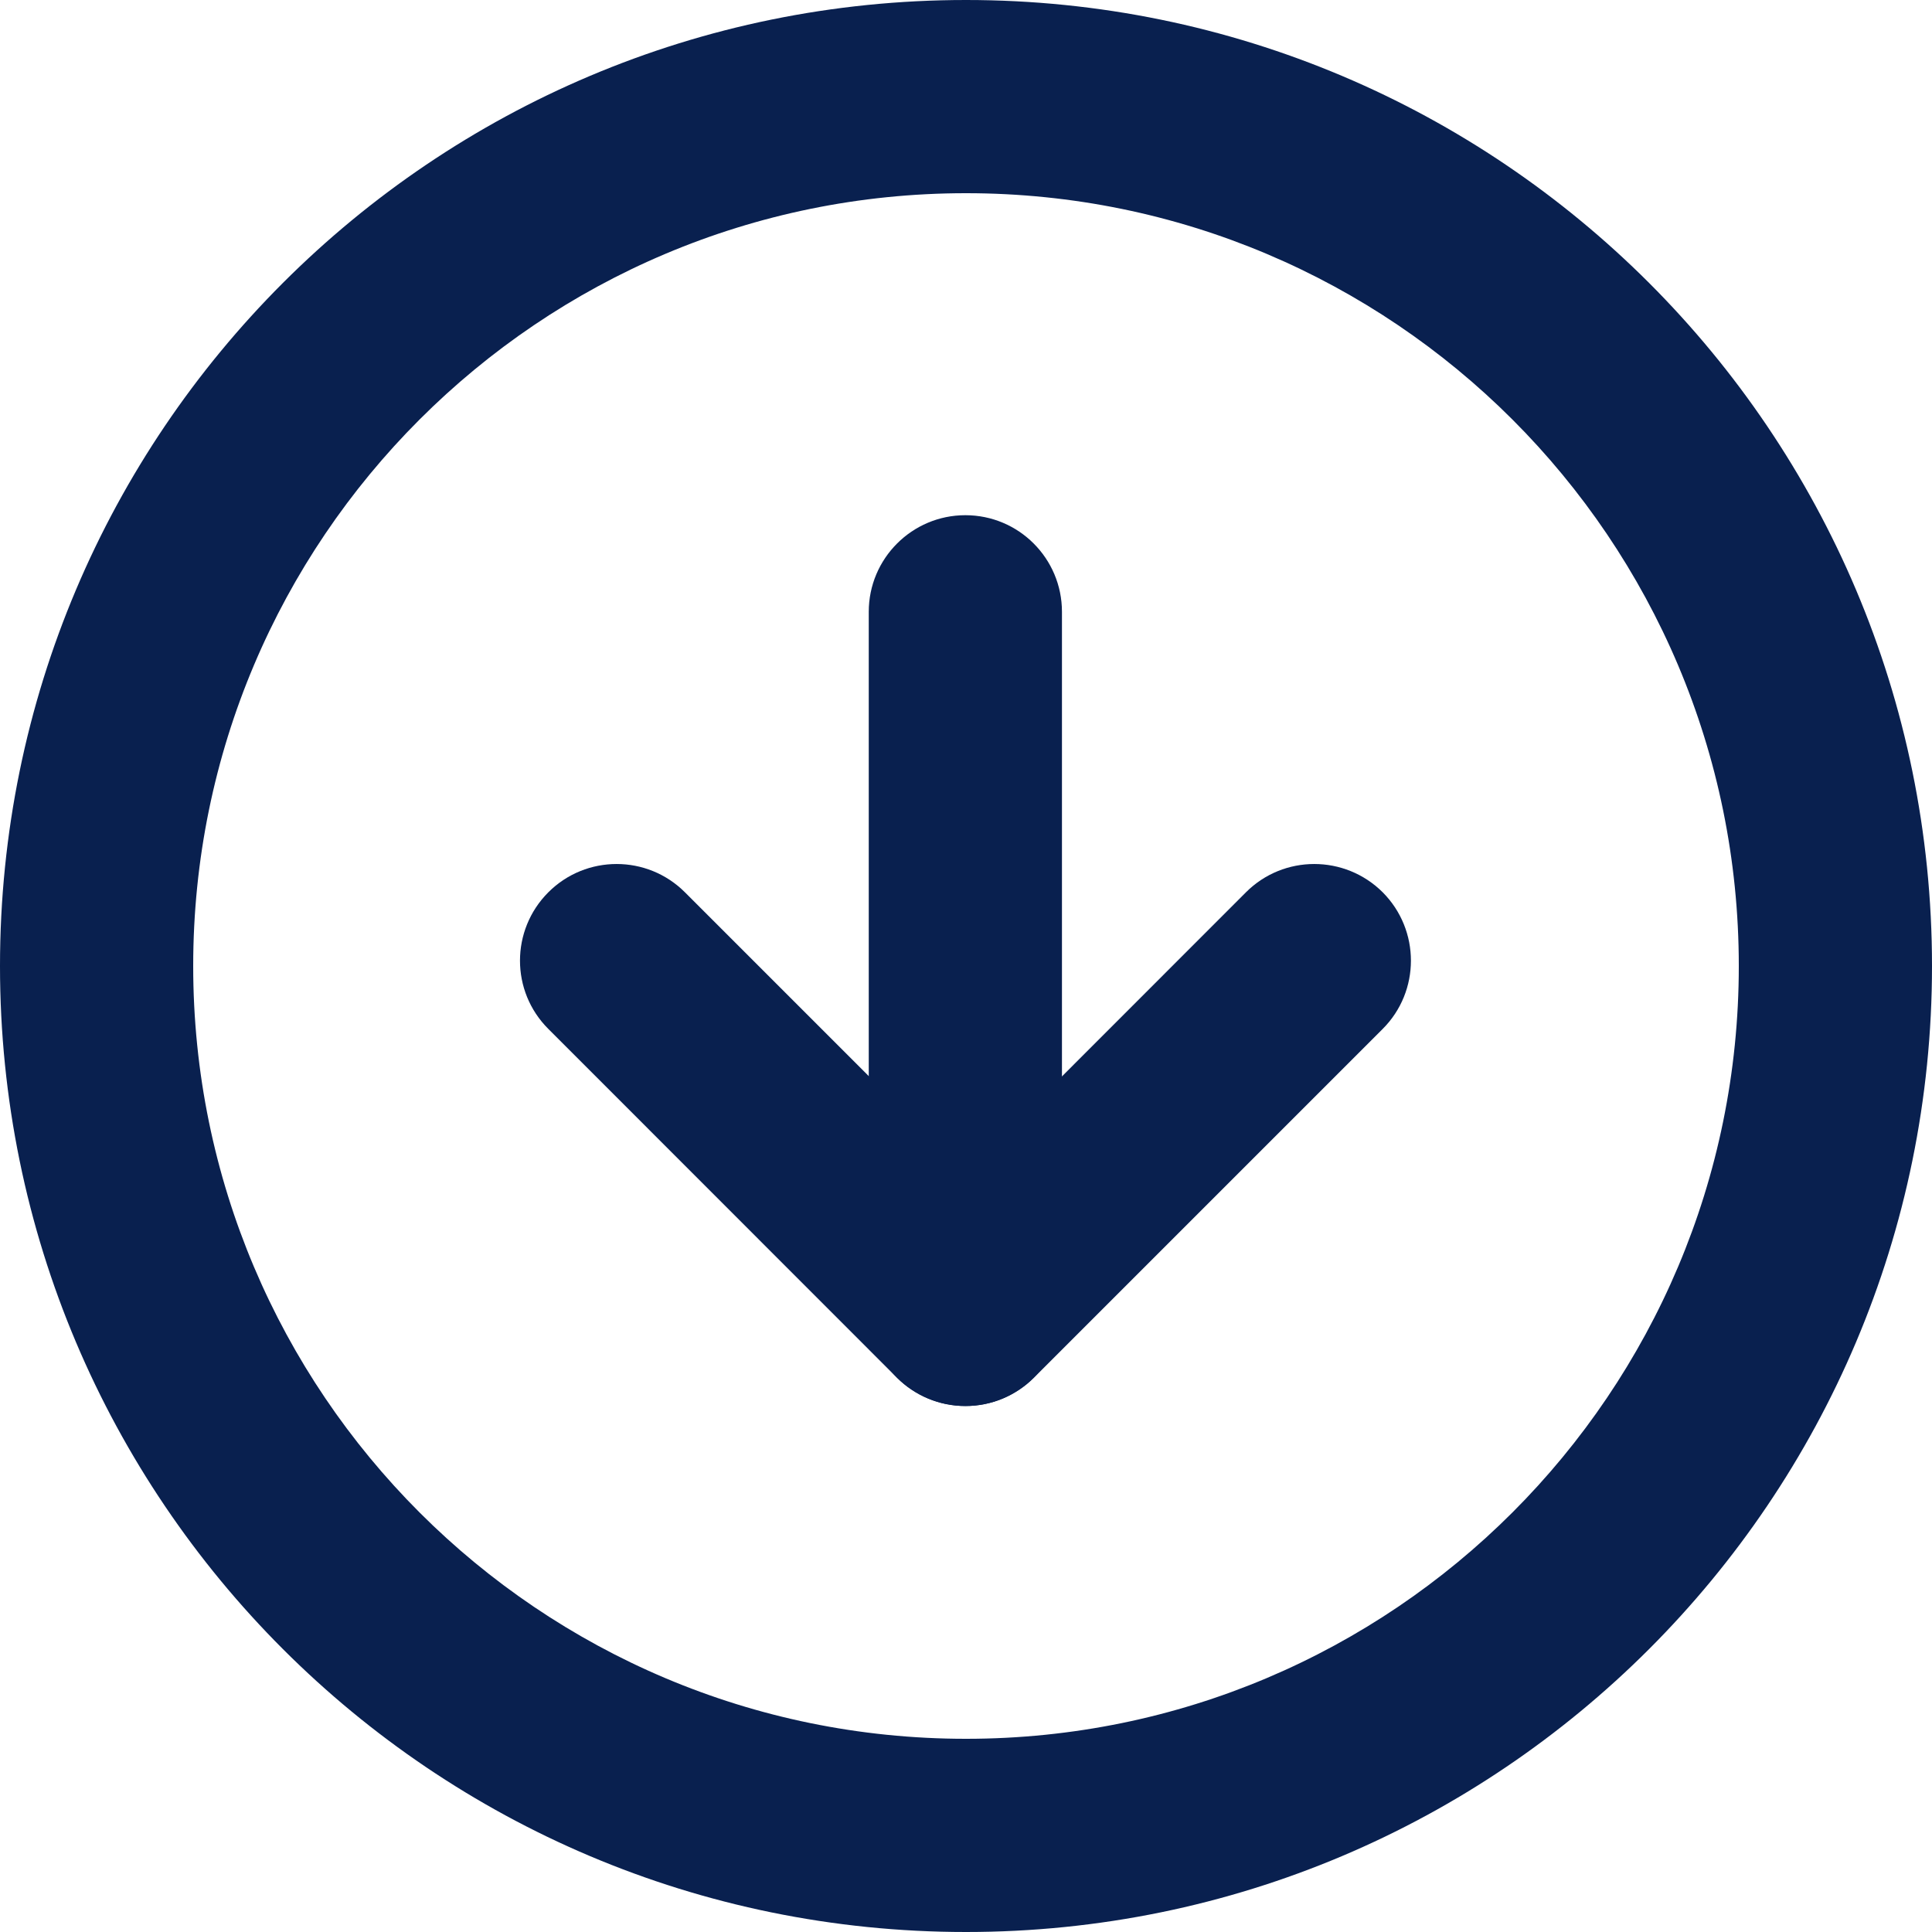 <svg width="12" height="12" viewBox="0 0 12 12" fill="none" xmlns="http://www.w3.org/2000/svg">
<path fill-rule="evenodd" clip-rule="evenodd" d="M6 10.8C8.651 10.8 10.8 8.651 10.8 6C10.8 3.349 8.651 1.2 6 1.2C3.349 1.2 1.2 3.349 1.2 6C1.2 8.651 3.349 10.8 6 10.8ZM12 6C12 9.314 9.314 12 6 12C2.686 12 0 9.314 0 6C0 2.686 2.686 0 6 0C9.314 0 12 2.686 12 6Z" fill="#09204F"/>
<path fill-rule="evenodd" clip-rule="evenodd" d="M3.406 5.542C3.64 5.308 4.02 5.308 4.254 5.542L5.997 7.285L7.739 5.542C7.973 5.308 8.353 5.308 8.588 5.542C8.822 5.777 8.822 6.157 8.588 6.391L6.421 8.558C6.308 8.67 6.156 8.733 5.997 8.733C5.838 8.733 5.685 8.67 5.572 8.558L3.406 6.391C3.171 6.157 3.171 5.777 3.406 5.542Z" fill="#09204F"/>
<path fill-rule="evenodd" clip-rule="evenodd" d="M5.996 3.2C6.328 3.2 6.596 3.469 6.596 3.8V8.133C6.596 8.465 6.328 8.733 5.996 8.733C5.665 8.733 5.396 8.465 5.396 8.133V3.8C5.396 3.469 5.665 3.2 5.996 3.2Z" fill="#09204F"/>
</svg>
